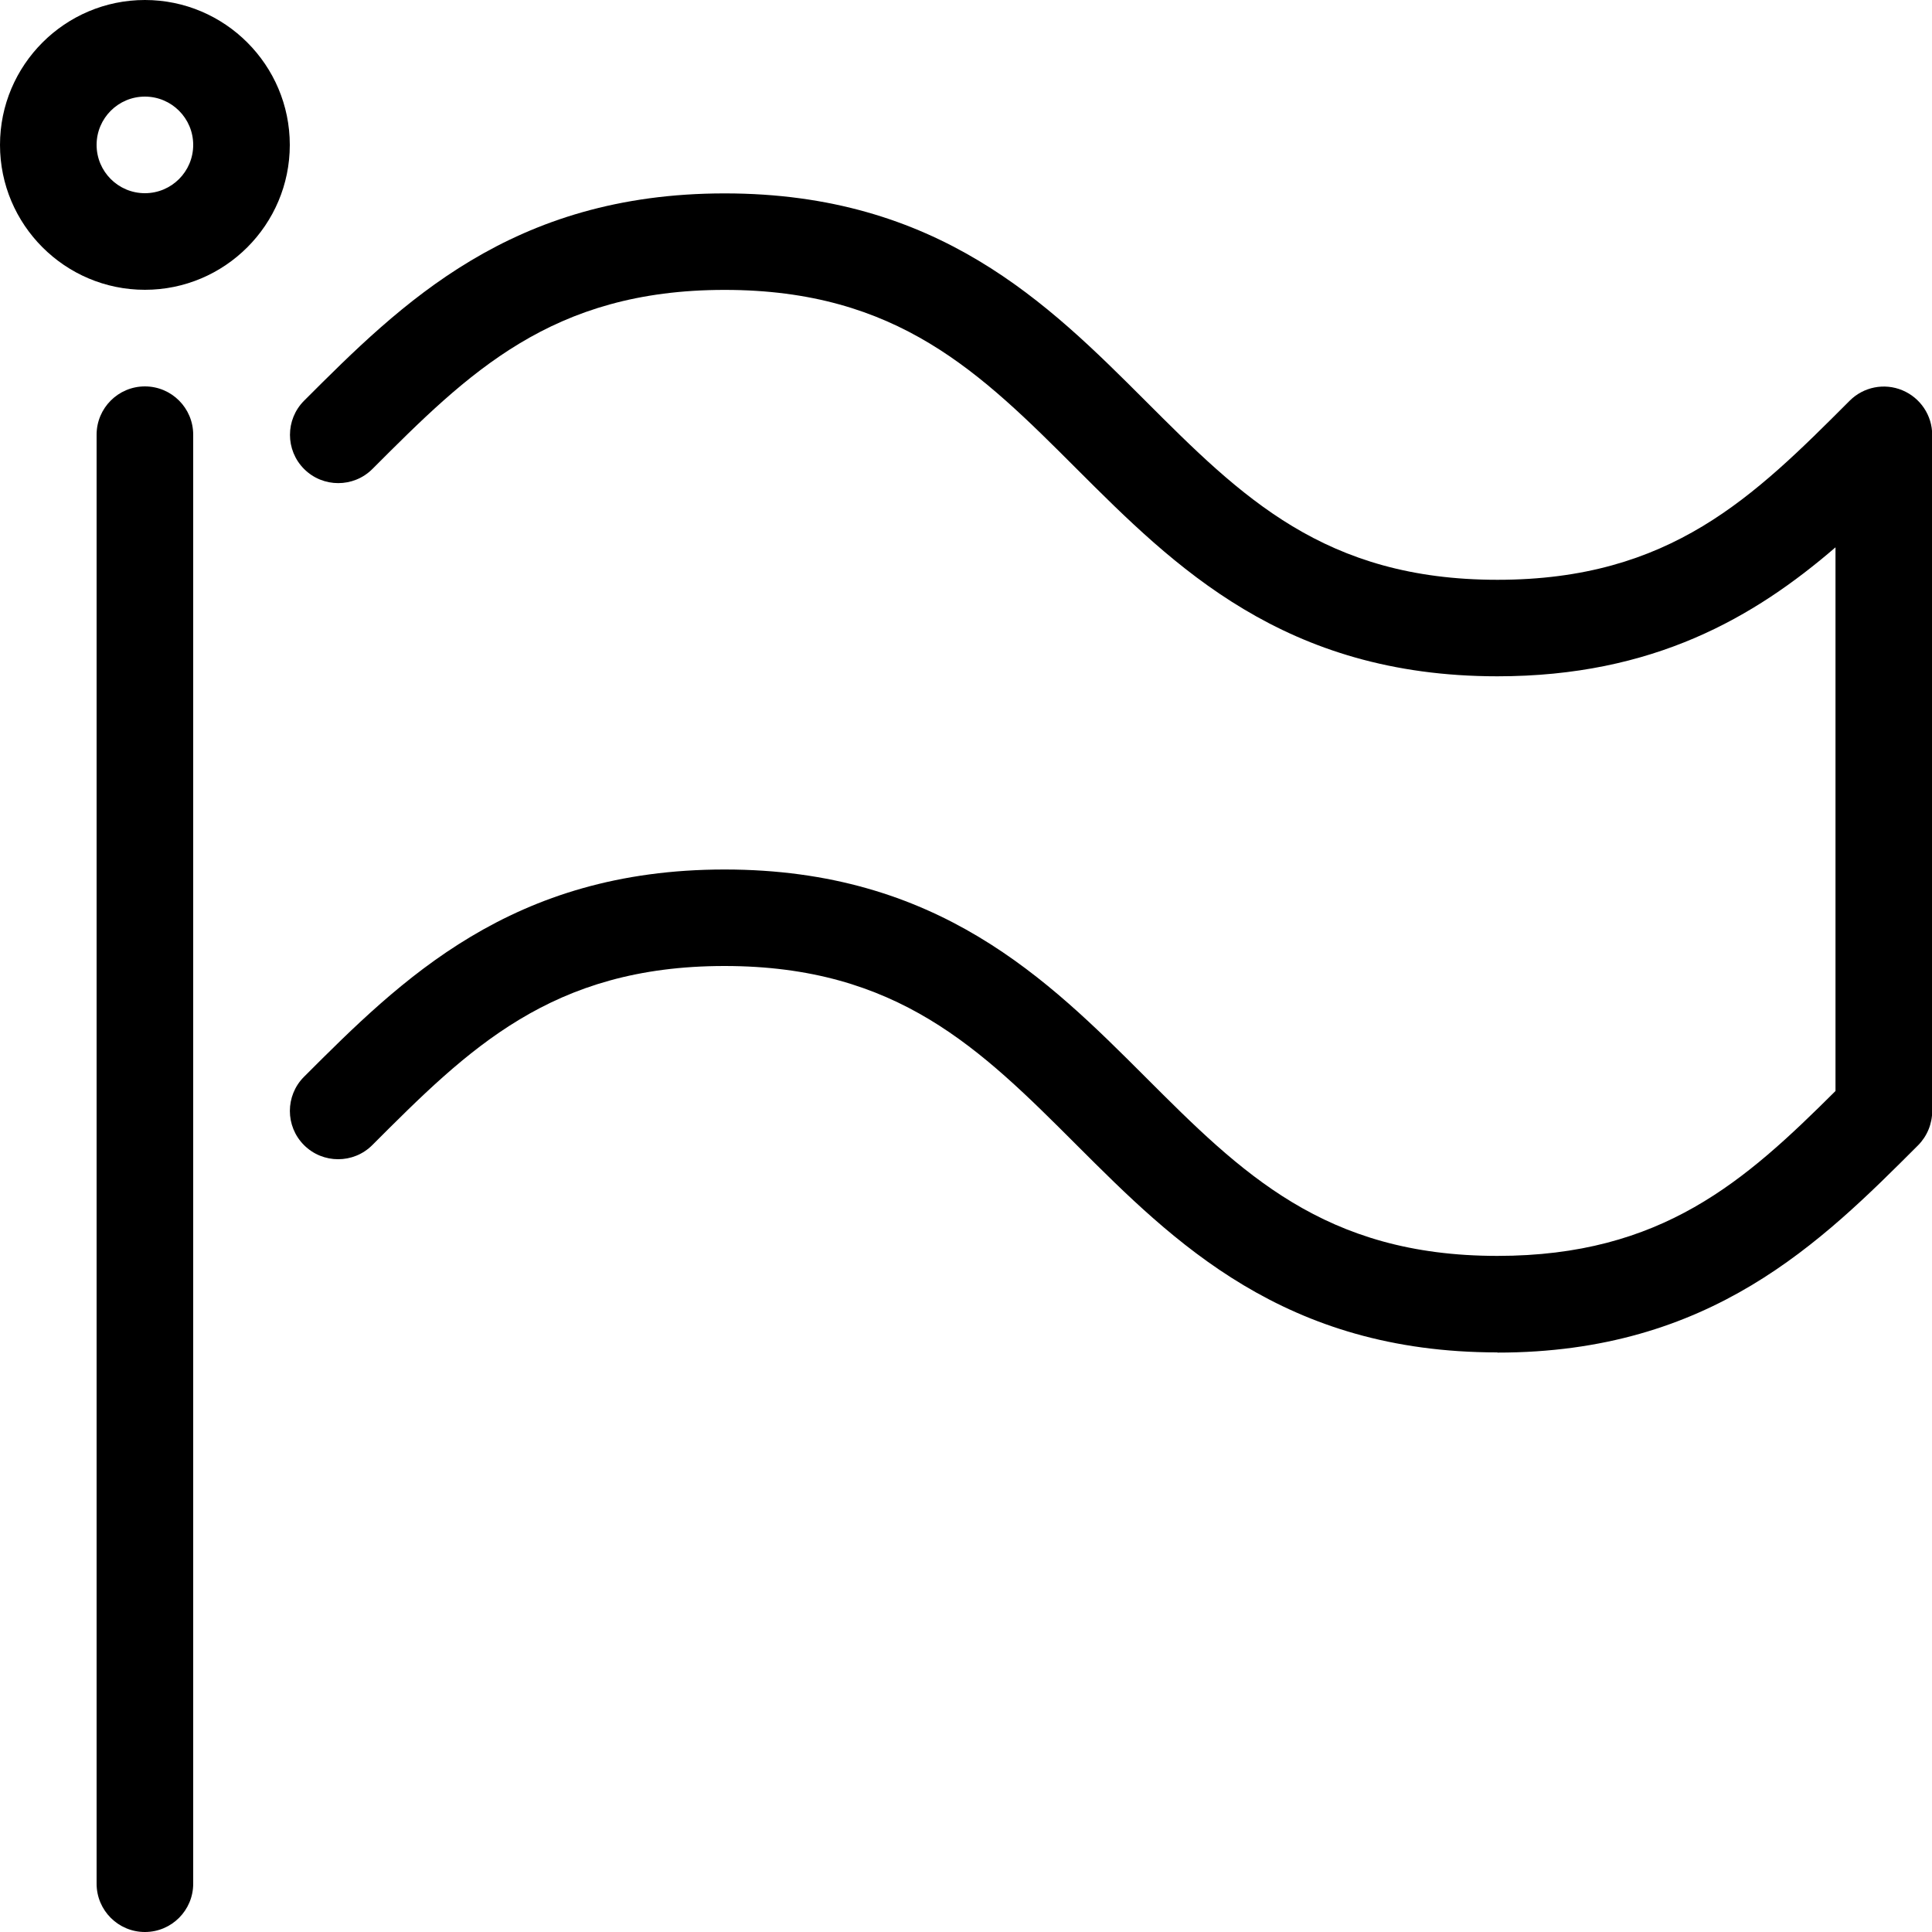 <svg height="20" viewBox="0 0 20 20" width="20" xmlns="http://www.w3.org/2000/svg"><path d="m1.5 20c-.276 0-.5-.224-.5-.5v-15c0-.276.224-.5.5-.5s.5.224.5.5v15c0 .276-.224.5-.5.5z"/><path d="m15.5 14c-2.207 0-3.347-1.14-4.354-2.146-.995-.995-1.854-1.854-3.646-1.854s-2.652.859-3.646 1.854c-.195.195-.512.195-.707 0s-.195-.512 0-.707c1.006-1.006 2.146-2.146 4.354-2.146s3.347 1.14 4.354 2.146c.995.995 1.854 1.854 3.646 1.854 1.704 0 2.565-.776 3.5-1.707v-5.628c-.839.723-1.883 1.335-3.5 1.335-2.207 0-3.347-1.14-4.354-2.146-.995-.995-1.854-1.854-3.646-1.854s-2.652.859-3.646 1.854c-.195.195-.512.195-.707 0s-.195-.512 0-.707c1.006-1.006 2.146-2.146 4.354-2.146s3.347 1.14 4.354 2.146c.995.995 1.854 1.854 3.646 1.854s2.652-.859 3.646-1.854c.143-.143.358-.186.545-.108s.309.26.309.462v7c0 .133-.053.26-.146.354-1.006 1.006-2.146 2.146-4.354 2.146z"/><path d="m1.5 3c-.827 0-1.5-.673-1.5-1.5s.673-1.5 1.5-1.5 1.5.673 1.5 1.5-.673 1.5-1.5 1.5zm0-2c-.276 0-.5.224-.5.5s.224.5.5.5.5-.224.5-.5-.224-.5-.5-.5z"/></svg>
